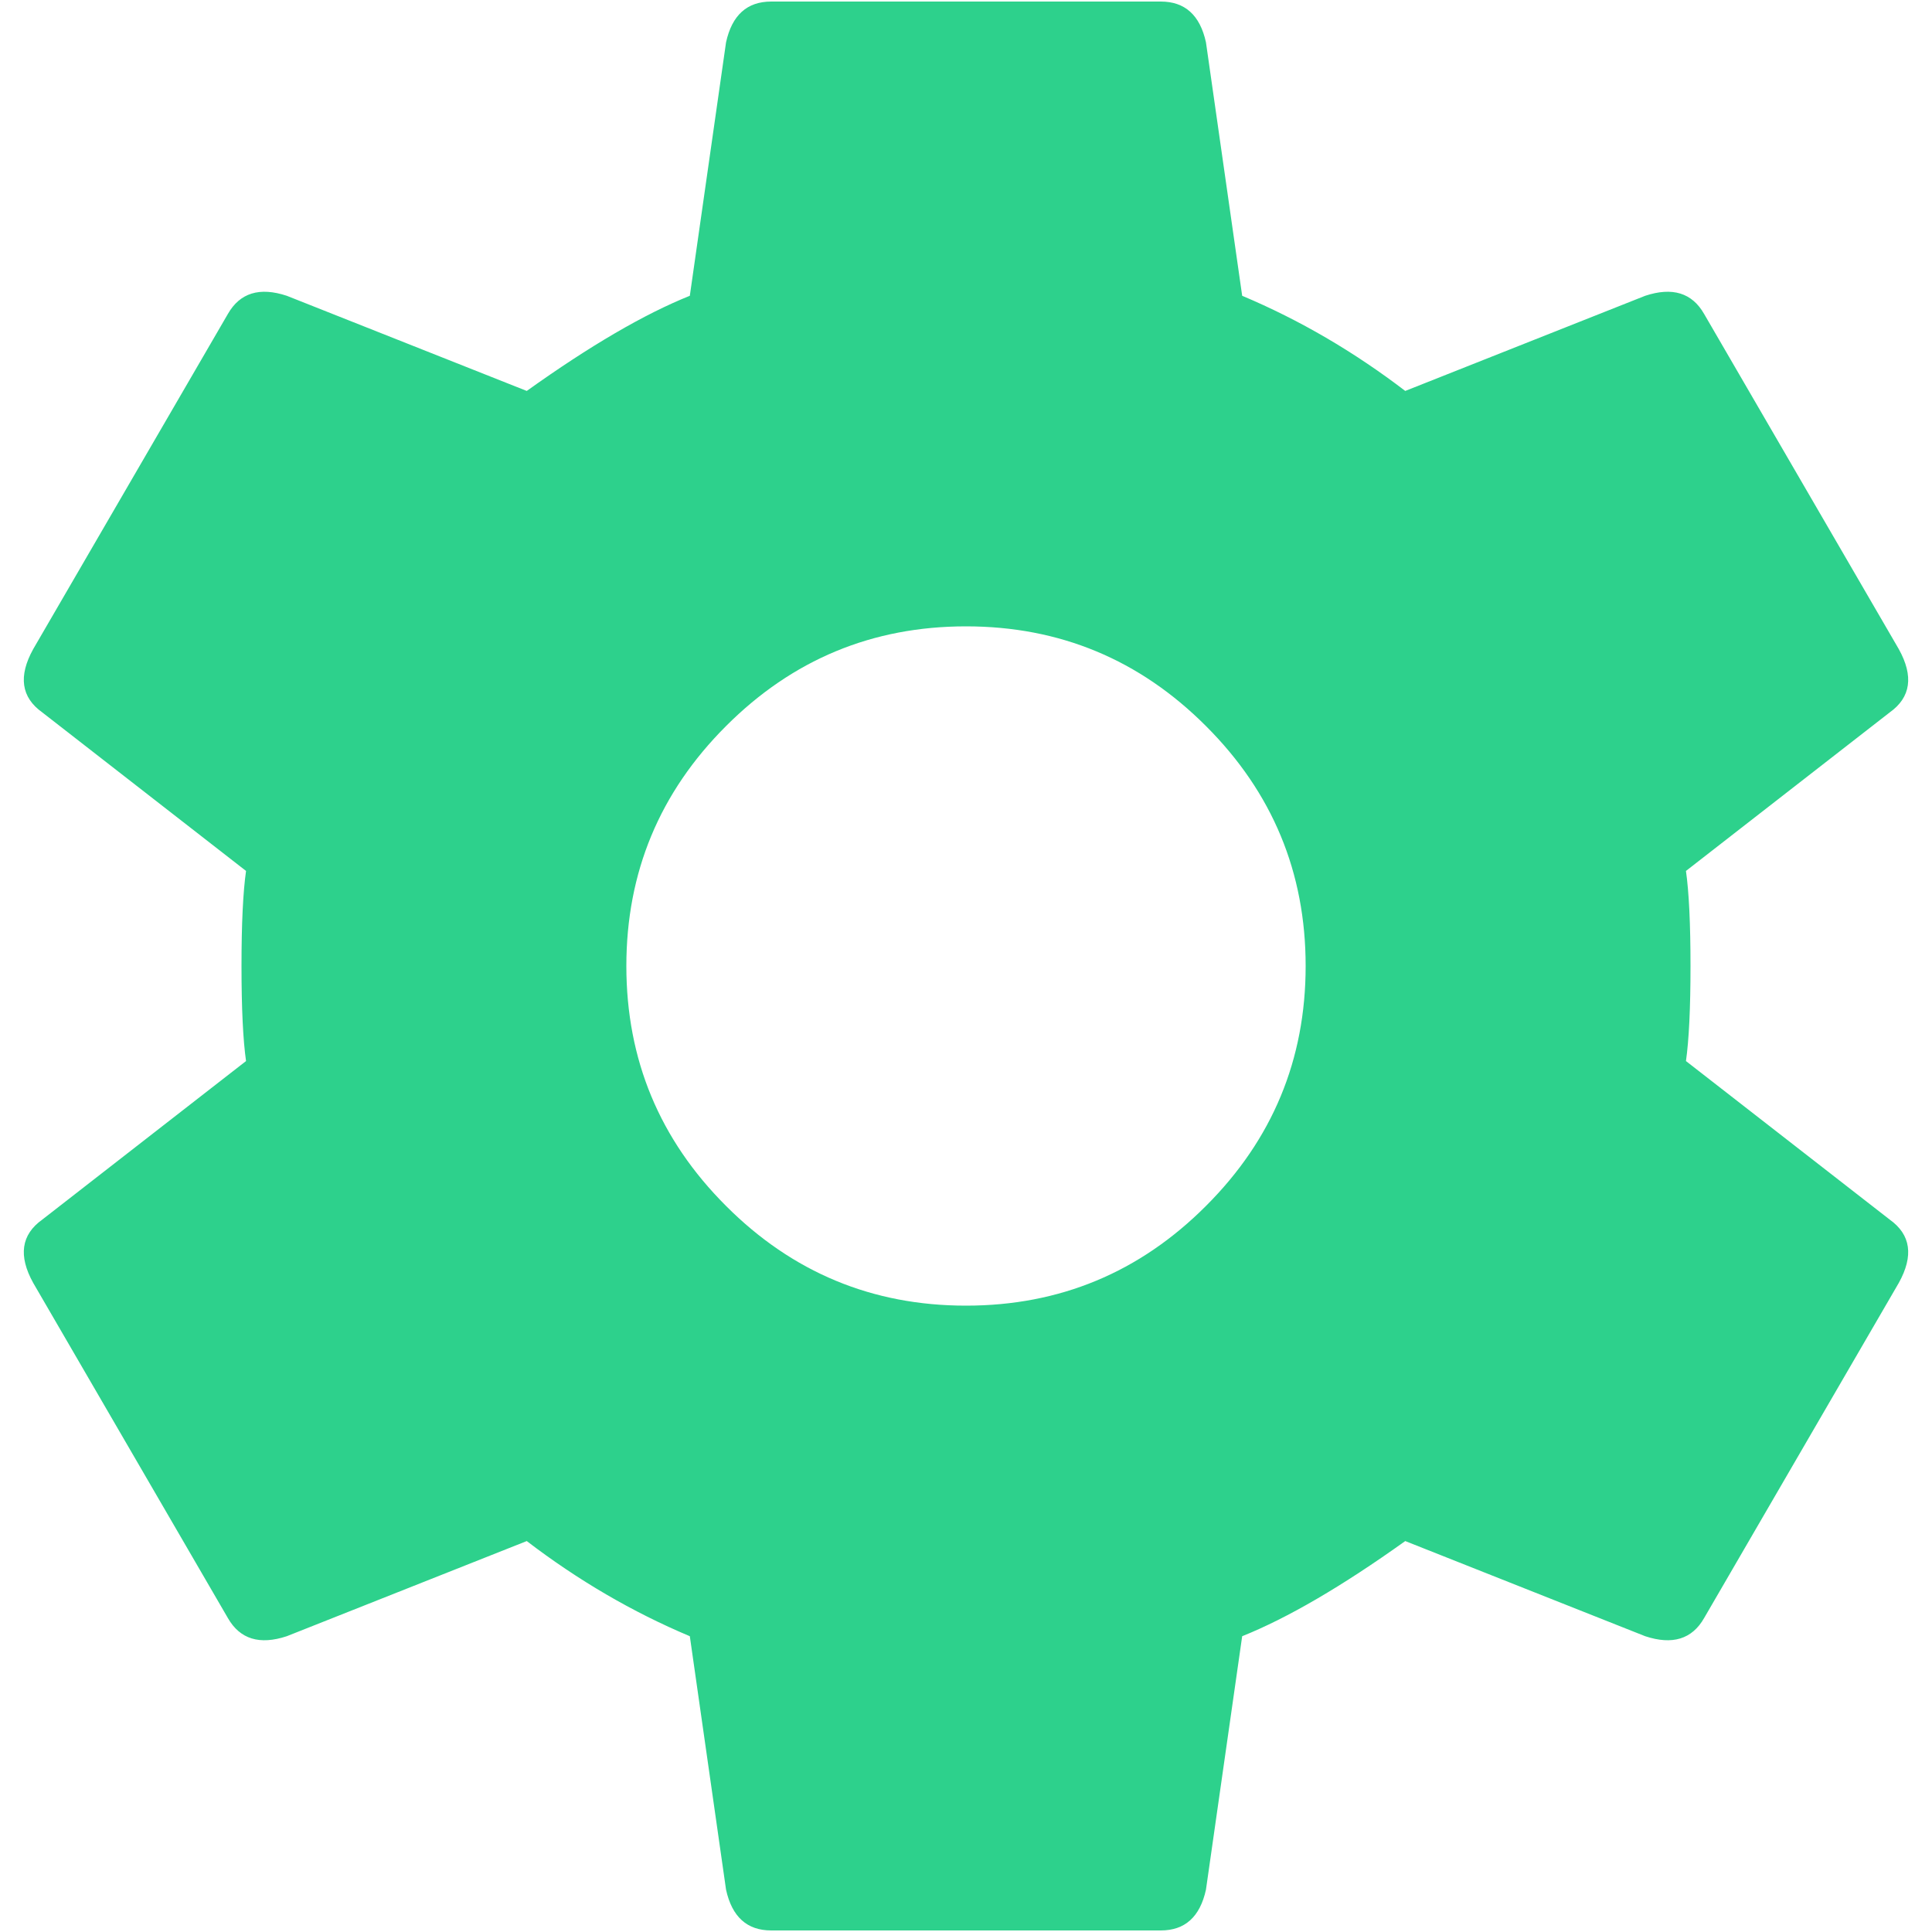 <svg width="20" height="20" viewBox="0 0 20 20" fill="none" xmlns="http://www.w3.org/2000/svg">
  <path d="M7.516 12.484C8.203 13.172 9.031 13.516 10 13.516C10.969 13.516 11.797 13.172 12.484 12.484C13.172 11.797 13.516 10.969 13.516 10C13.516 9.031 13.172 8.203 12.484 7.516C11.797 6.828 10.969 6.484 10 6.484C9.031 6.484 8.203 6.828 7.516 7.516C6.828 8.203 6.484 9.031 6.484 10C6.484 10.969 6.828 11.797 7.516 12.484ZM17.453 10.984L19.562 12.625C19.781 12.781 19.812 13 19.656 13.281L17.641 16.75C17.516 16.969 17.312 17.031 17.031 16.938L14.547 15.953C13.891 16.422 13.328 16.75 12.859 16.938L12.484 19.562C12.422 19.844 12.266 19.984 12.016 19.984H7.984C7.734 19.984 7.578 19.844 7.516 19.562L7.141 16.938C6.547 16.688 5.984 16.359 5.453 15.953L2.969 16.938C2.688 17.031 2.484 16.969 2.359 16.75L0.344 13.281C0.188 13 0.219 12.781 0.438 12.625L2.547 10.984C2.516 10.766 2.5 10.438 2.5 10C2.5 9.562 2.516 9.234 2.547 9.016L0.438 7.375C0.219 7.219 0.188 7 0.344 6.719L2.359 3.25C2.484 3.031 2.688 2.969 2.969 3.062L5.453 4.047C6.109 3.578 6.672 3.25 7.141 3.062L7.516 0.438C7.578 0.156 7.734 0.016 7.984 0.016H12.016C12.266 0.016 12.422 0.156 12.484 0.438L12.859 3.062C13.453 3.312 14.016 3.641 14.547 4.047L17.031 3.062C17.312 2.969 17.516 3.031 17.641 3.25L19.656 6.719C19.812 7 19.781 7.219 19.562 7.375L17.453 9.016C17.484 9.234 17.5 9.562 17.5 10C17.5 10.438 17.484 10.766 17.453 10.984Z" fill="#2DD18C" />
</svg>
